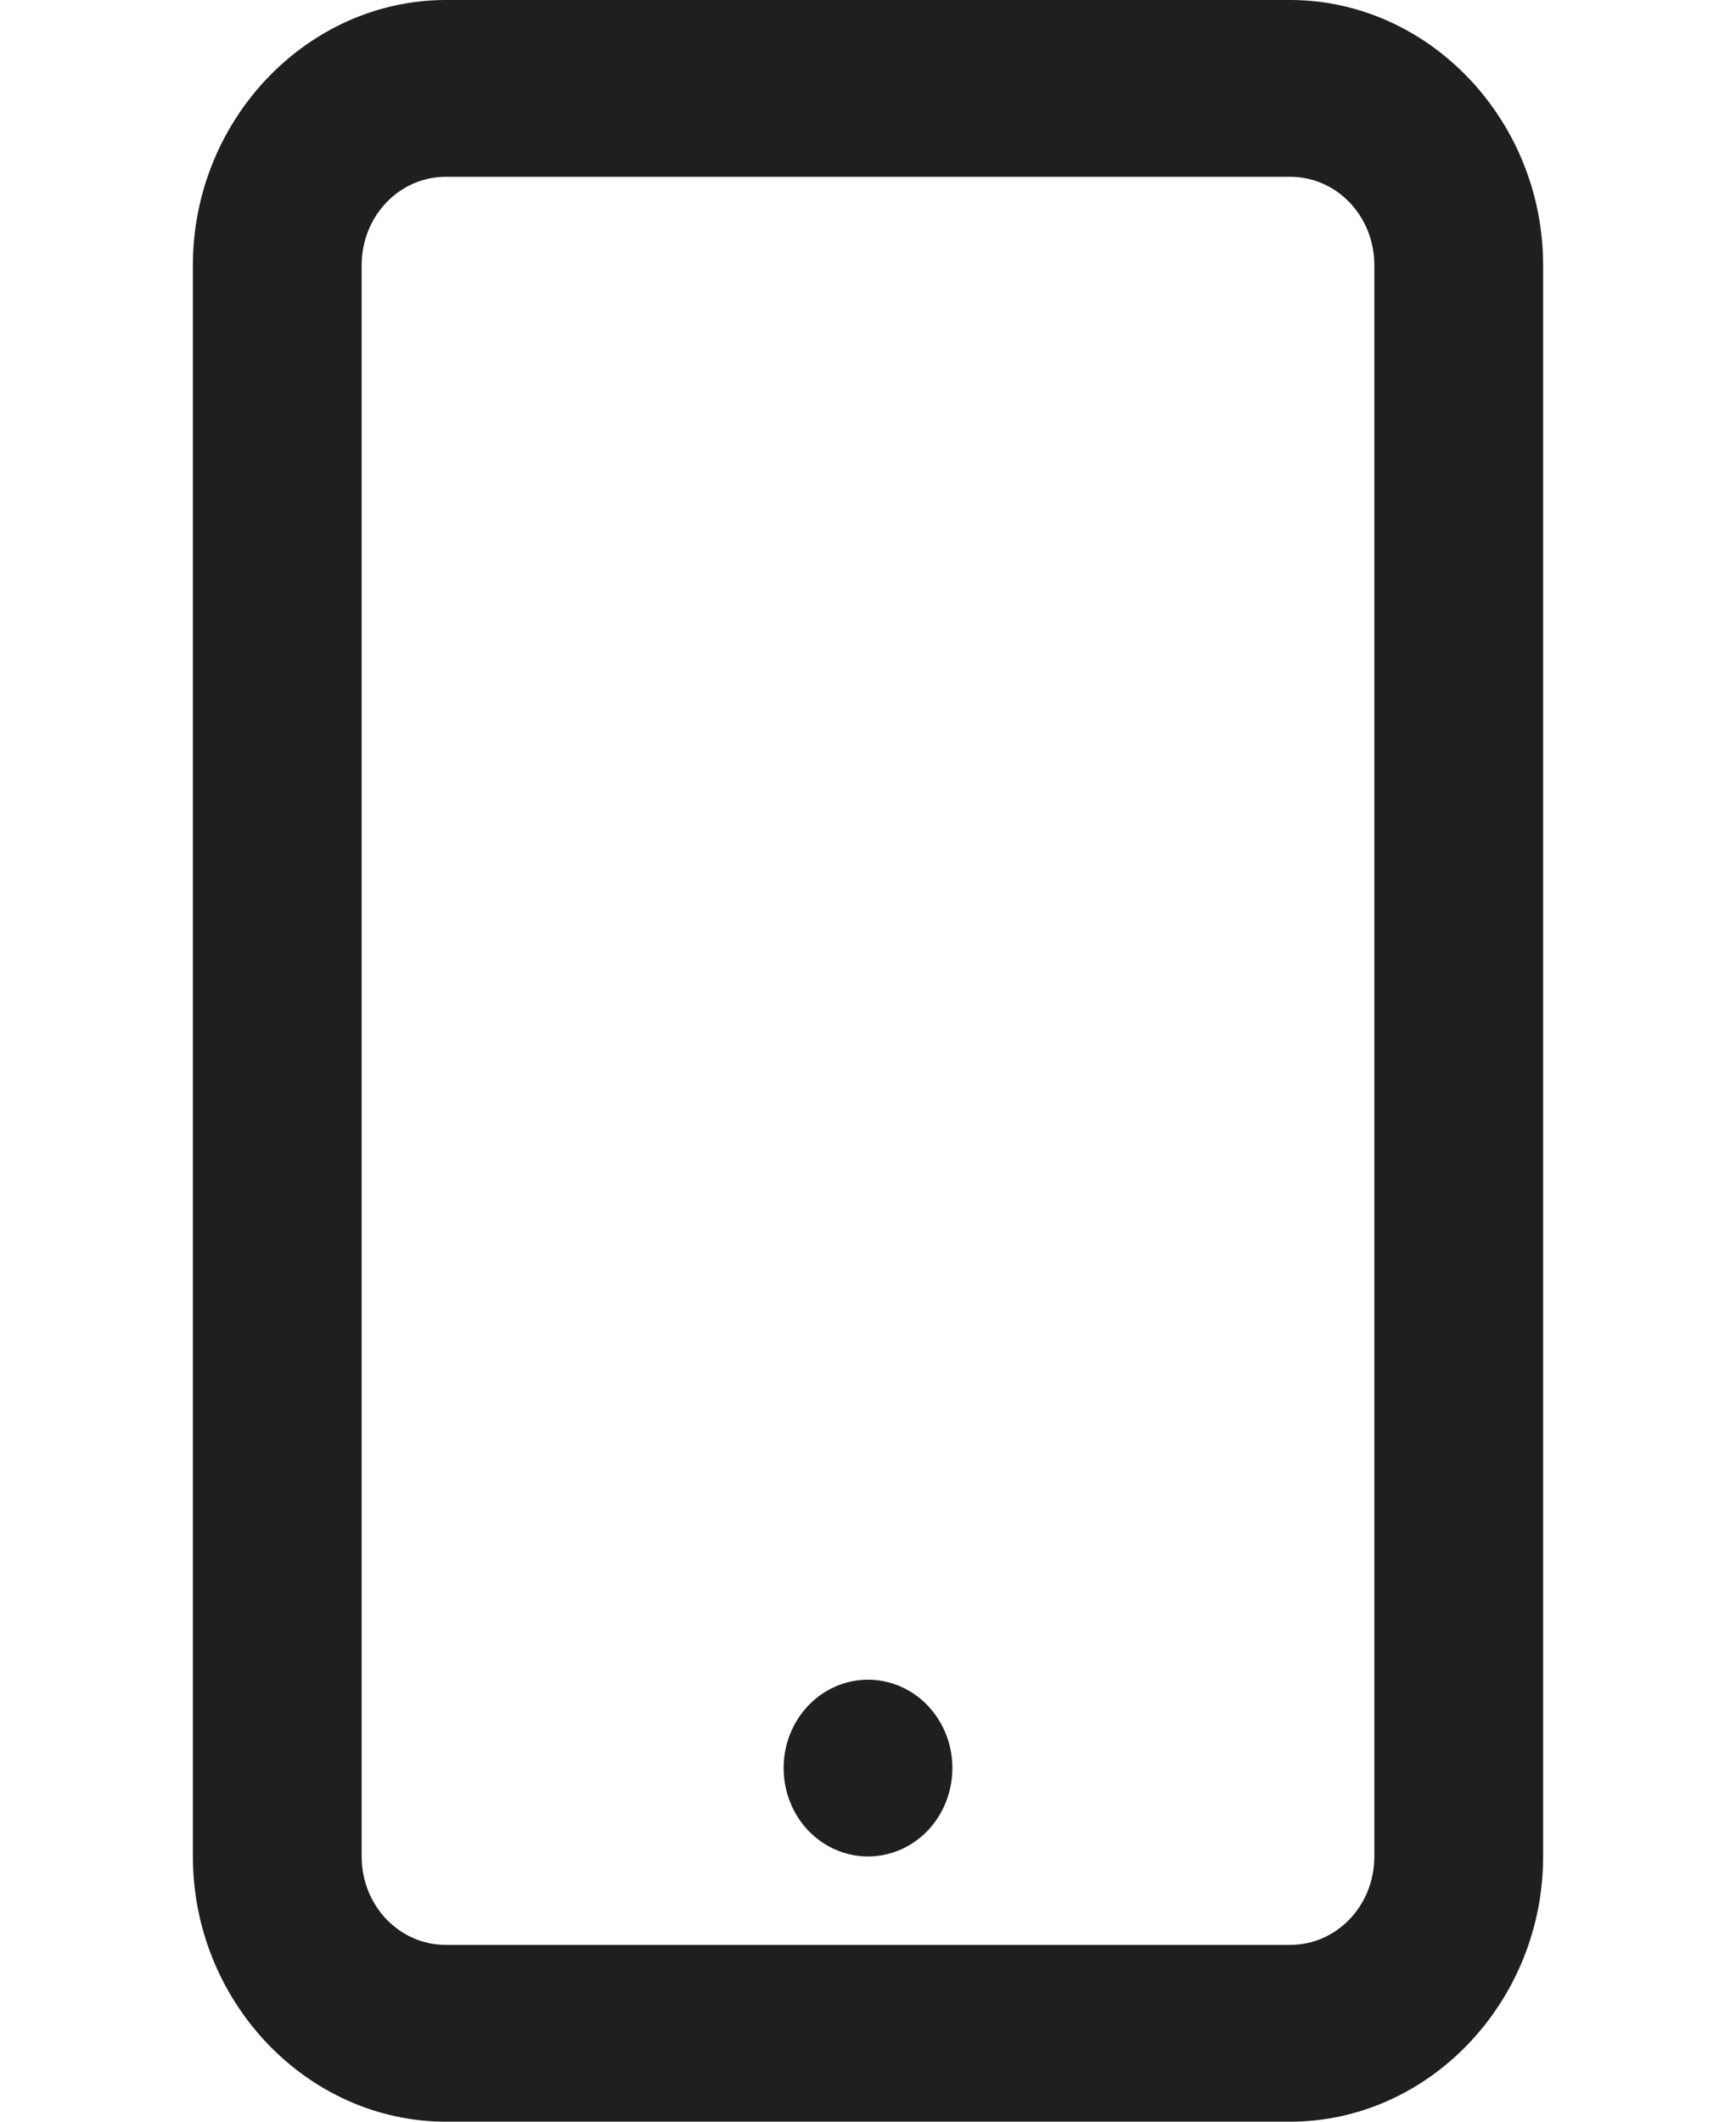 <svg width="18" height="22" viewBox="0 0 18 22" fill="none" xmlns="http://www.w3.org/2000/svg">
<path d="M4.625 0C3.186 0 2 1.242 2 2.75V19.25C2 20.758 3.186 22 4.625 22H13.375C14.814 22 16 20.758 16 19.25V2.75C16 1.242 14.814 0 13.375 0H4.625ZM4.625 1.833H13.375C13.861 1.833 14.25 2.241 14.25 2.75V19.25C14.25 19.759 13.861 20.167 13.375 20.167H4.625C4.139 20.167 3.75 19.759 3.75 19.25V2.75C3.75 2.241 4.139 1.833 4.625 1.833ZM9 17.417C8.768 17.417 8.545 17.513 8.381 17.685C8.217 17.857 8.125 18.09 8.125 18.333C8.125 18.576 8.217 18.81 8.381 18.982C8.545 19.153 8.768 19.25 9 19.25C9.232 19.25 9.455 19.153 9.619 18.982C9.783 18.81 9.875 18.576 9.875 18.333C9.875 18.09 9.783 17.857 9.619 17.685C9.455 17.513 9.232 17.417 9 17.417Z" fill="#1F1F1F"/>
</svg>
